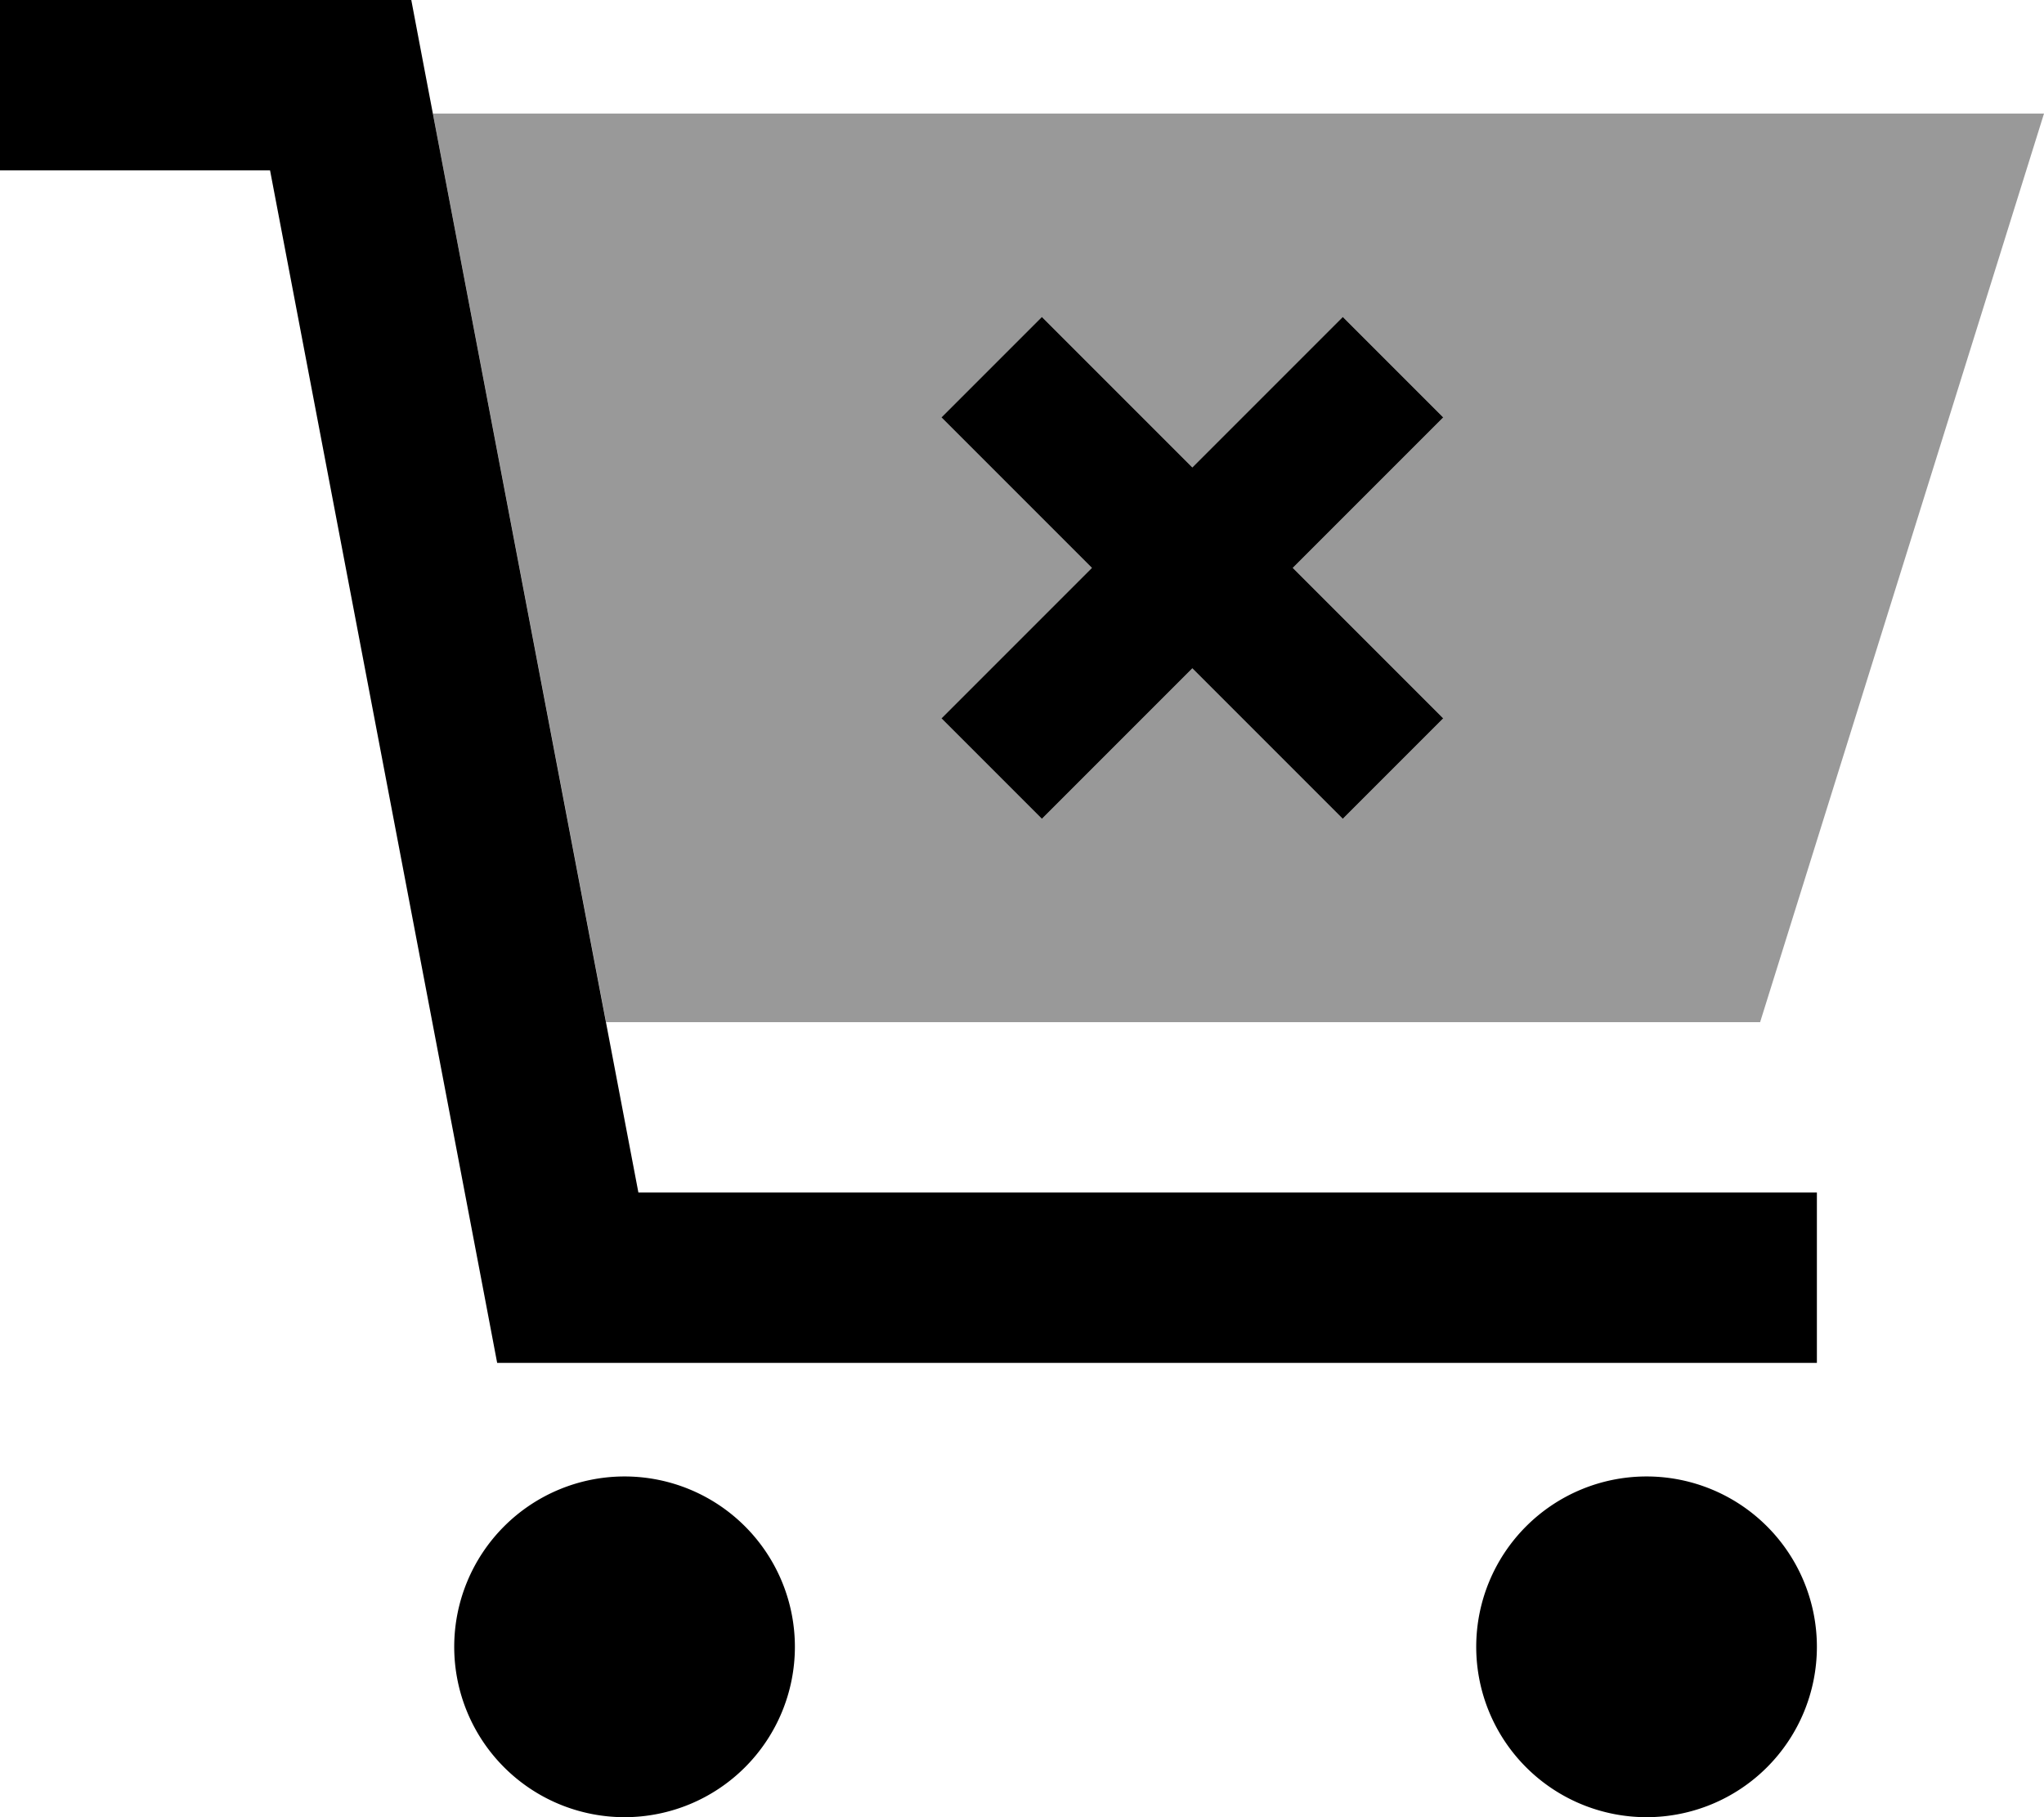 <svg xmlns="http://www.w3.org/2000/svg" viewBox="0 0 576 512"><!--! Font Awesome Pro 6.6.0 by @fontawesome - https://fontawesome.com License - https://fontawesome.com/license (Commercial License) Copyright 2024 Fonticons, Inc. --><defs><style>.fa-secondary{opacity:.4}</style></defs><path class="fa-secondary" d="M122 32l48.8 256L496 288 576 32 122 32zm143.3 85.6l28.3-28.3L336 131.7l42.4-42.4 28.3 28.3L364.3 160l42.4 42.4-28.3 28.3L336 188.3l-42.4 42.4-28.3-28.3L307.7 160l-42.4-42.4z"/><path class="fa-primary" d="M24 0L0 0 0 48l24 0 52.1 0 60.3 316.5 3.7 19.5 19.9 0 328 0 24 0 0-48-24 0-308.1 0L119.6 19.5 115.9 0 96 0 24 0zM176 512a48 48 0 1 0 0-96 48 48 0 1 0 0 96zm336-48a48 48 0 1 0 -96 0 48 48 0 1 0 96 0zM378.4 89.3L336 131.7 293.6 89.3l-28.3 28.3L307.7 160l-42.4 42.4 28.3 28.3L336 188.3l42.4 42.4 28.3-28.3L364.3 160l42.4-42.4L378.4 89.3z"/></svg>
